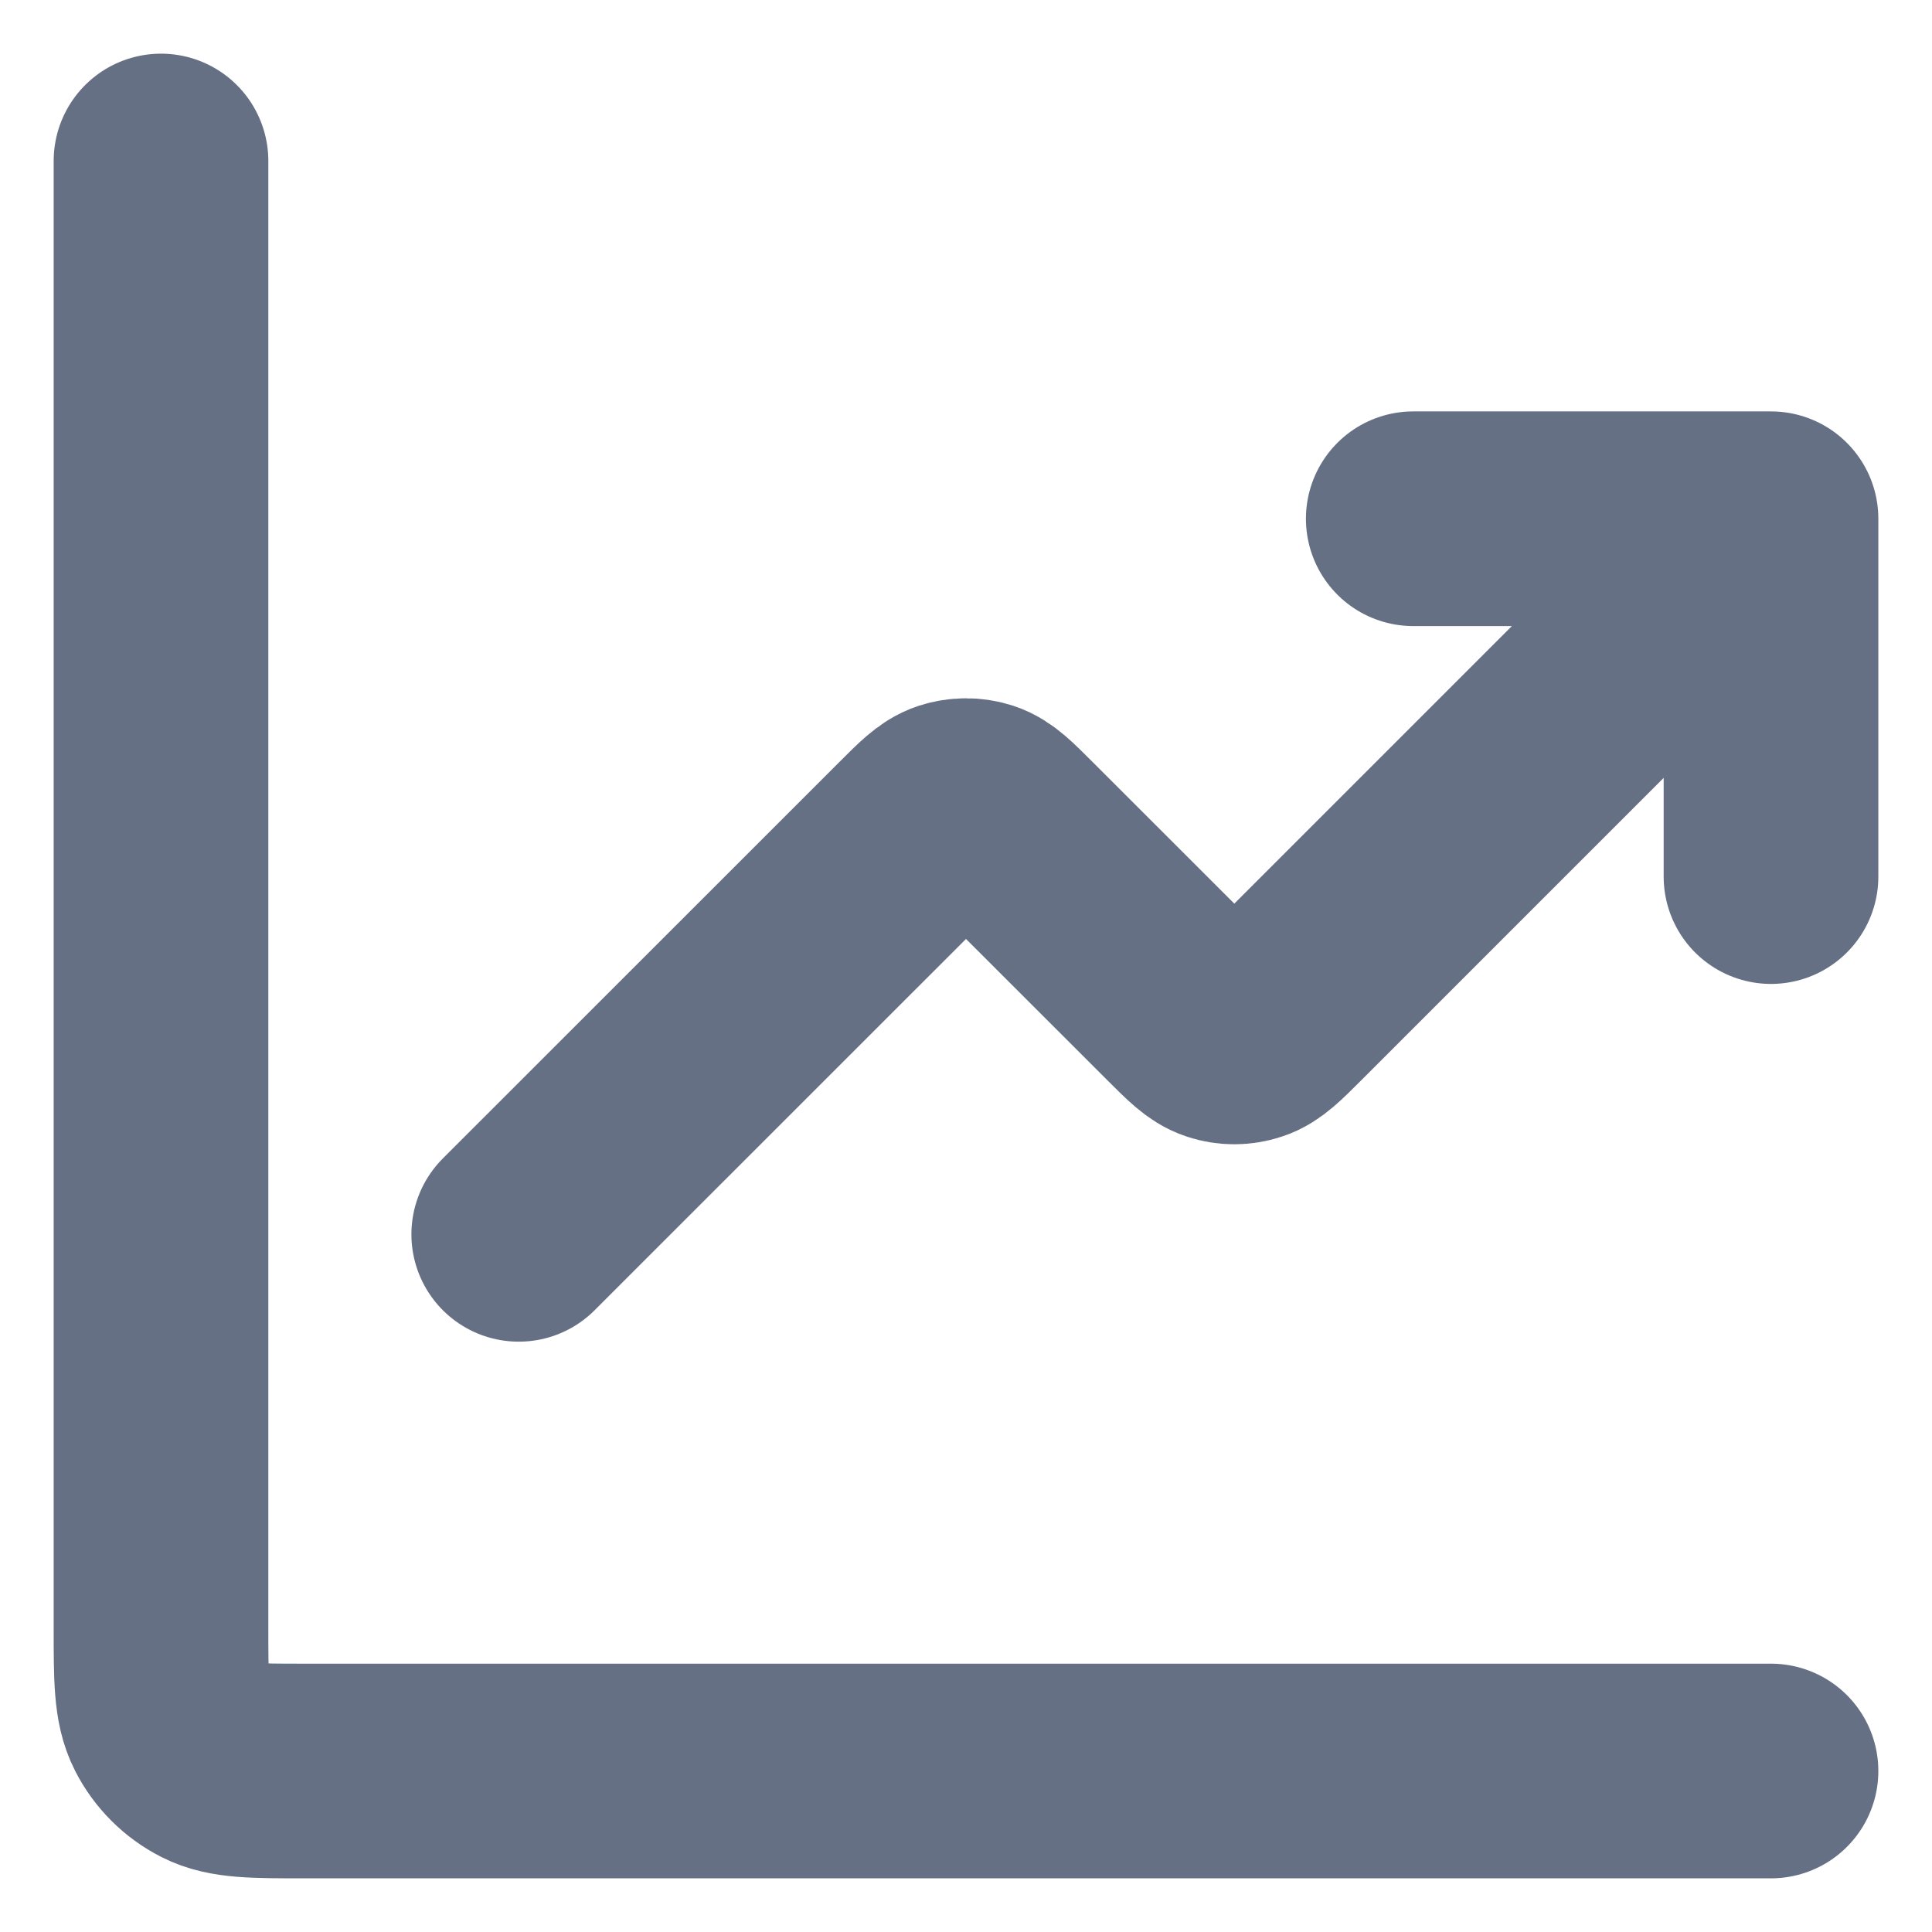 <svg width="18" height="18" viewBox="0 0 18 18" fill="none" xmlns="http://www.w3.org/2000/svg">
<path d="M16.5 16.5H2.833C2.367 16.5 2.133 16.5 1.955 16.409C1.798 16.329 1.671 16.202 1.591 16.045C1.5 15.867 1.5 15.633 1.5 15.167V1.5M16.5 4.833L11.971 9.362C11.806 9.527 11.724 9.609 11.629 9.64C11.545 9.668 11.455 9.668 11.371 9.64C11.276 9.609 11.194 9.527 11.029 9.362L9.471 7.805C9.306 7.64 9.224 7.557 9.129 7.526C9.045 7.499 8.955 7.499 8.871 7.526C8.776 7.557 8.694 7.64 8.529 7.805L4.833 11.5M16.5 4.833H13.167M16.5 4.833V8.167" stroke="#667085" stroke-width="2" stroke-linecap="round" stroke-linejoin="round"/>
</svg>
